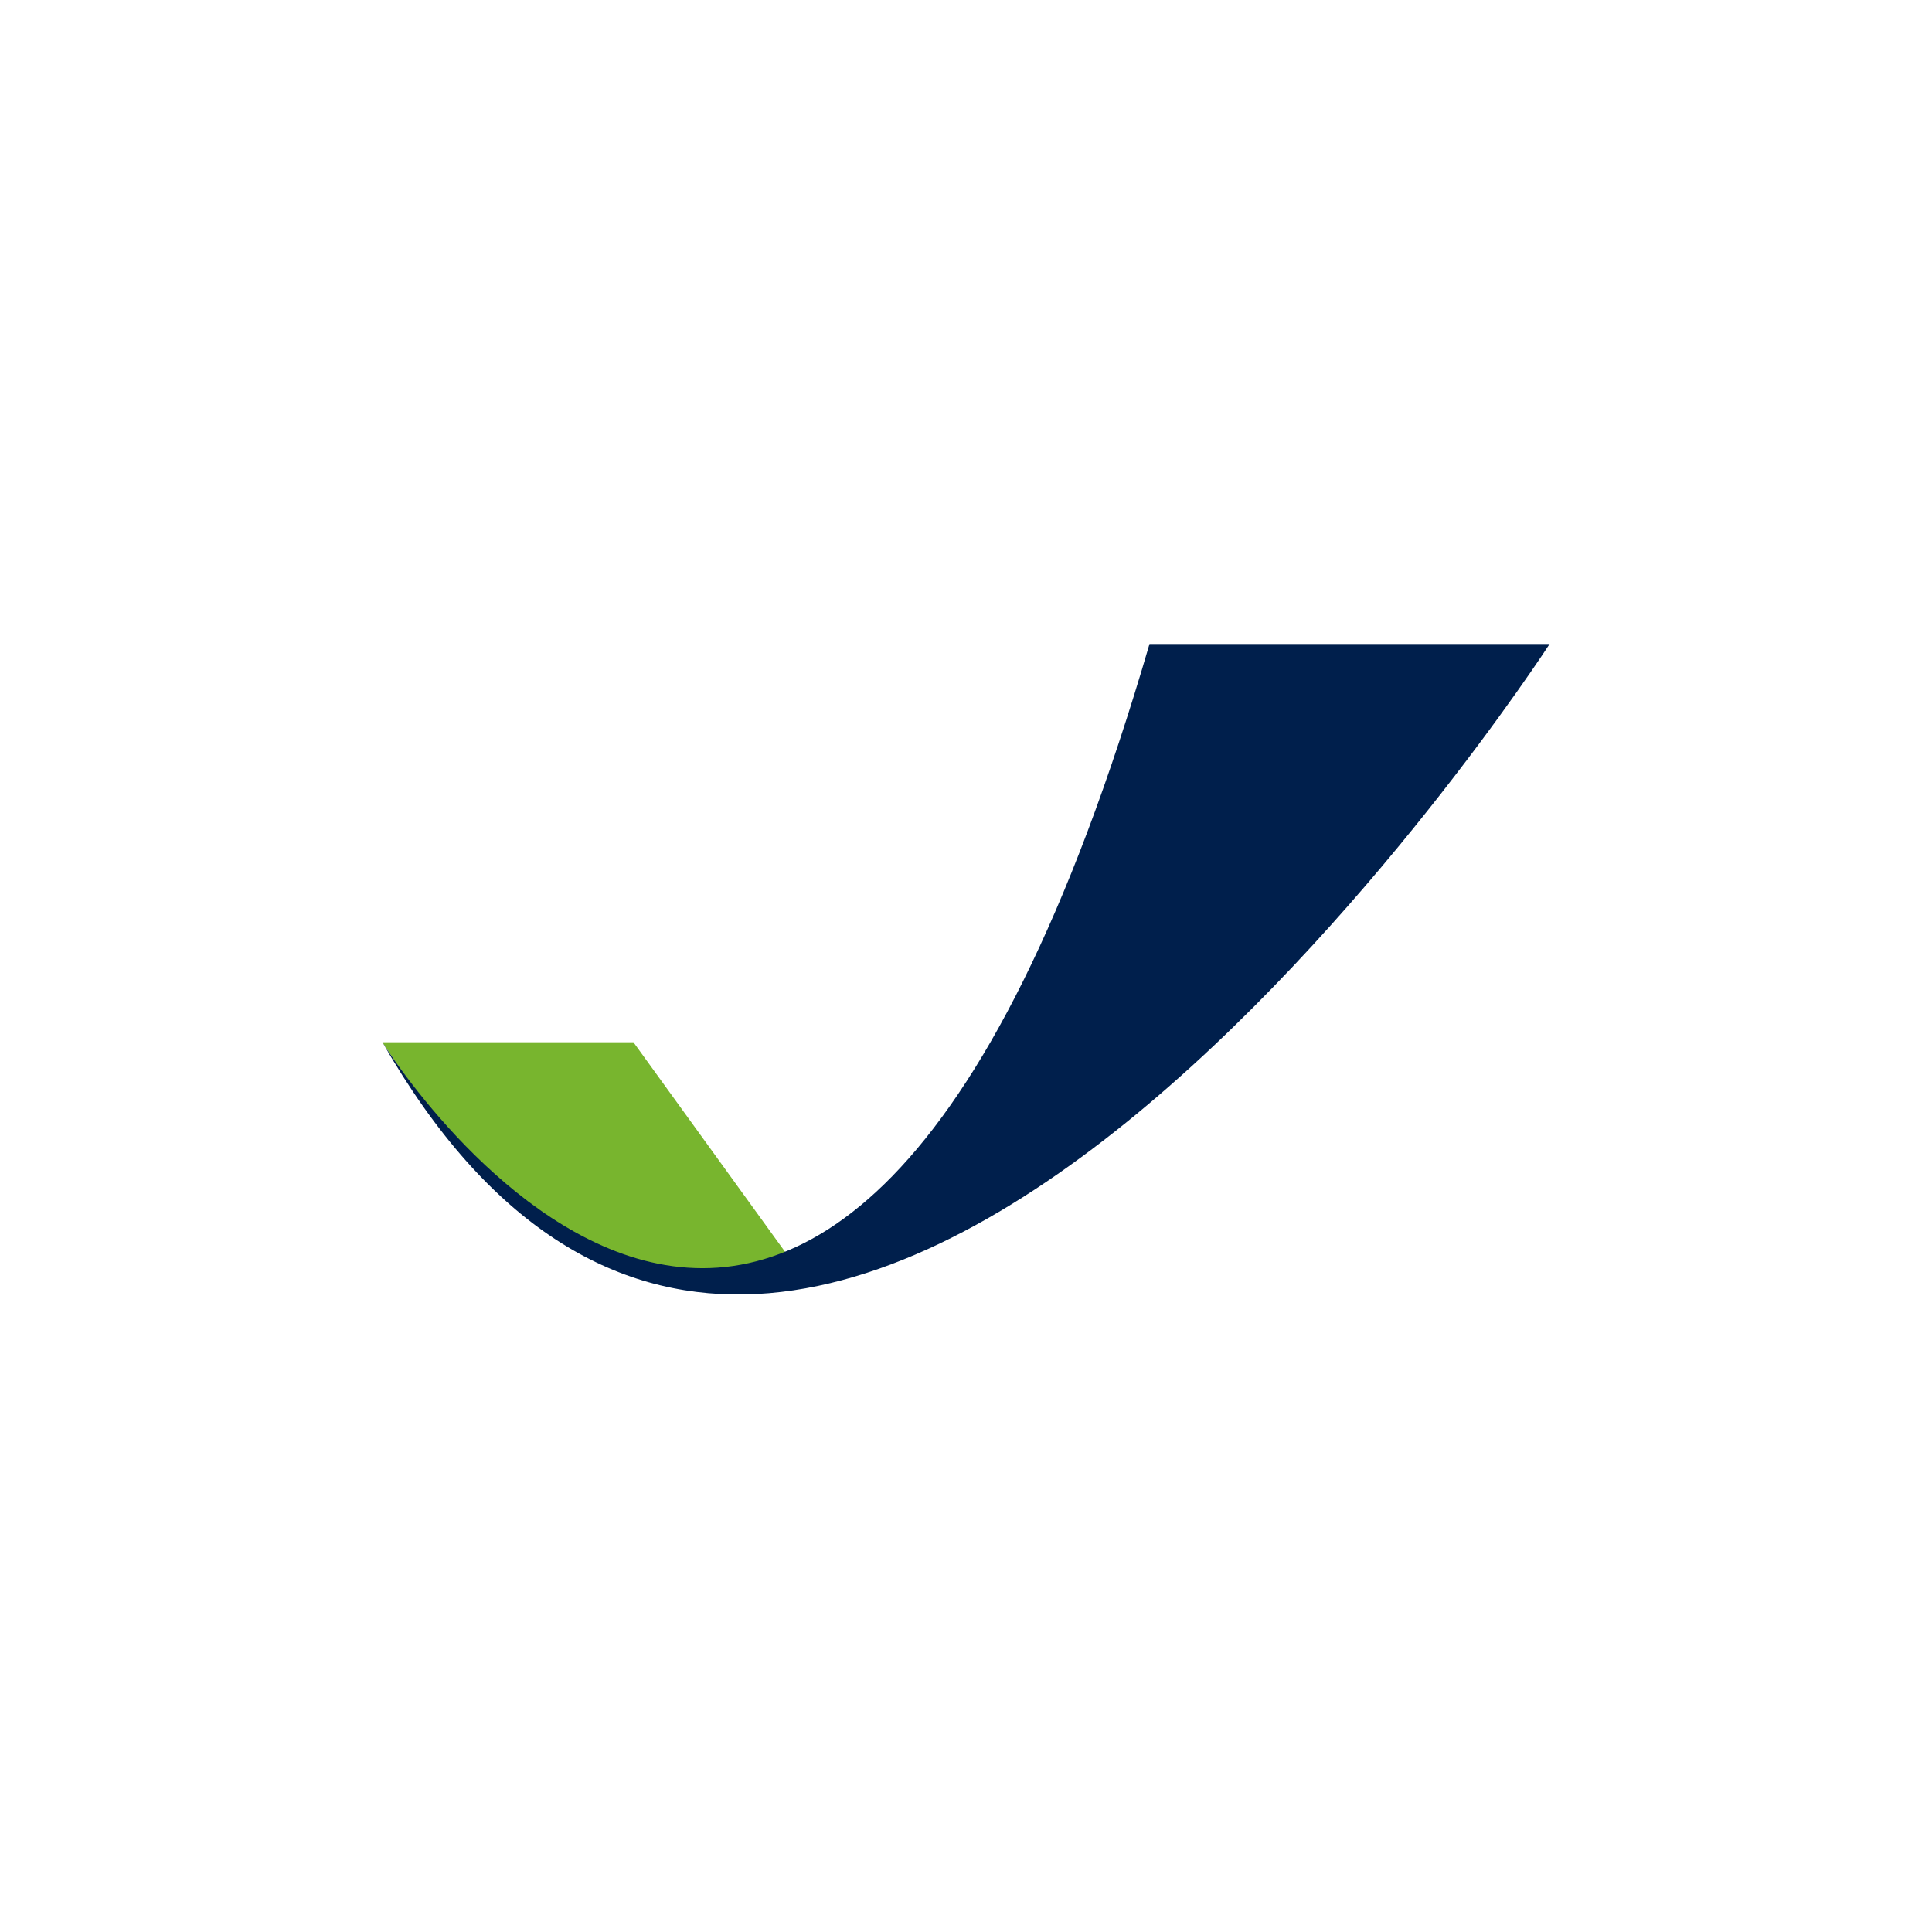 <svg width="96" height="96" viewBox="0 0 96 96" fill="none" xmlns="http://www.w3.org/2000/svg">

<path d="M39.479 62.853L31.475 51.788H19.005C19.005 51.788 29.004 67.942 39.479 62.853Z" fill="#78B52E"/>
<path d="M19 51.786C19 51.786 40.984 87.307 57.118 32H77C77 32 40.207 88.824 19 51.786Z" fill="#001F4C"/>
</svg>
